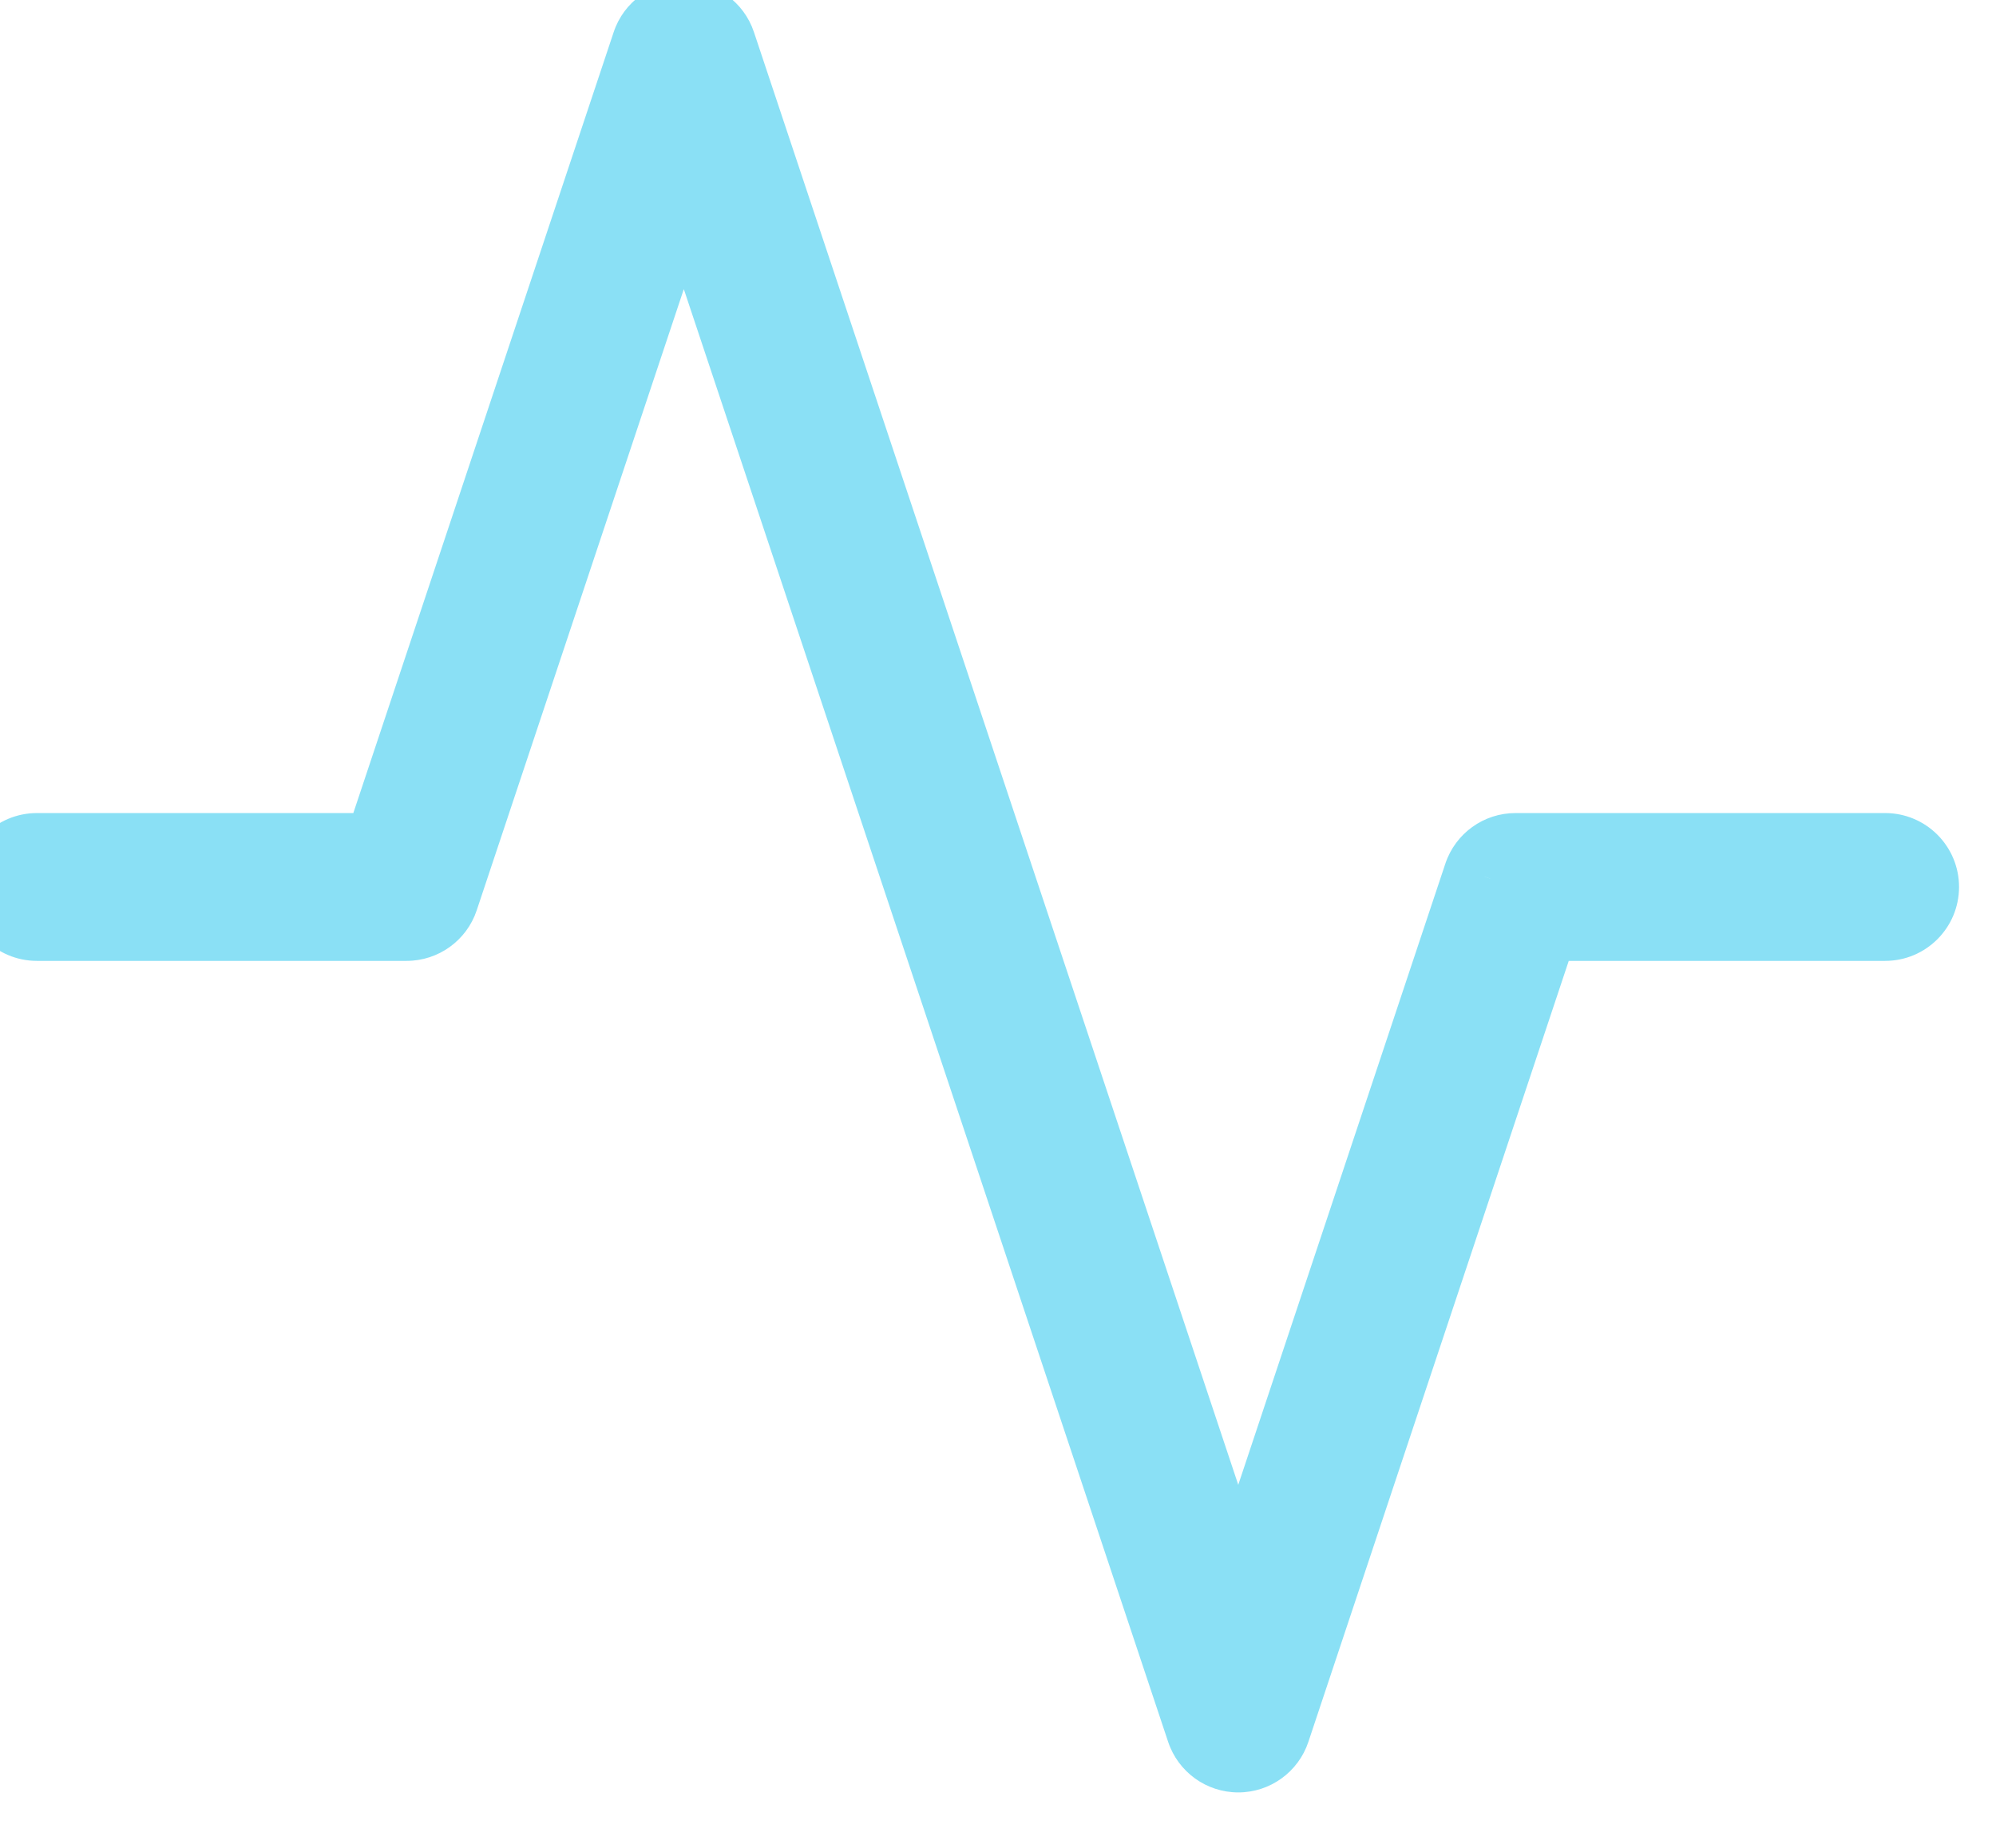 <svg width="54" height="50" viewBox="0 0 54 50" fill="none" xmlns="http://www.w3.org/2000/svg" xmlns:xlink="http://www.w3.org/1999/xlink">
<path d="M51,26C52.105,26 53,25.105 53,24C53,22.895 52.105,22 51,22L51,26ZM41,24L41,22C40.139,22 39.375,22.551 39.103,23.368L41,24ZM33.5,46.5L31.603,47.132C31.875,47.949 32.639,48.5 33.5,48.5C34.361,48.5 35.125,47.949 35.397,47.132L33.5,46.5ZM18.5,1.5L20.397,0.868C20.125,0.051 19.361,-0.5 18.5,-0.5C17.639,-0.5 16.875,0.051 16.603,0.868L18.5,1.5ZM11,24L11,26C11.861,26 12.625,25.449 12.897,24.632L11,24ZM1,22C-0.105,22 -1,22.895 -1,24C-1,25.105 -0.105,26 1,26L1,22ZM51,22L41,22L41,26L51,26L51,22ZM39.103,23.368L31.603,45.868L35.397,47.132L42.897,24.632L39.103,23.368ZM35.397,45.868L20.397,0.868L16.603,2.132L31.603,47.132L35.397,45.868ZM16.603,0.868L9.103,23.368L12.897,24.632L20.397,2.132L16.603,0.868ZM11,22L1,22L1,26L11,26L11,22Z" fill="#17C2EC" fill-opacity="0.5"/>
</svg>
